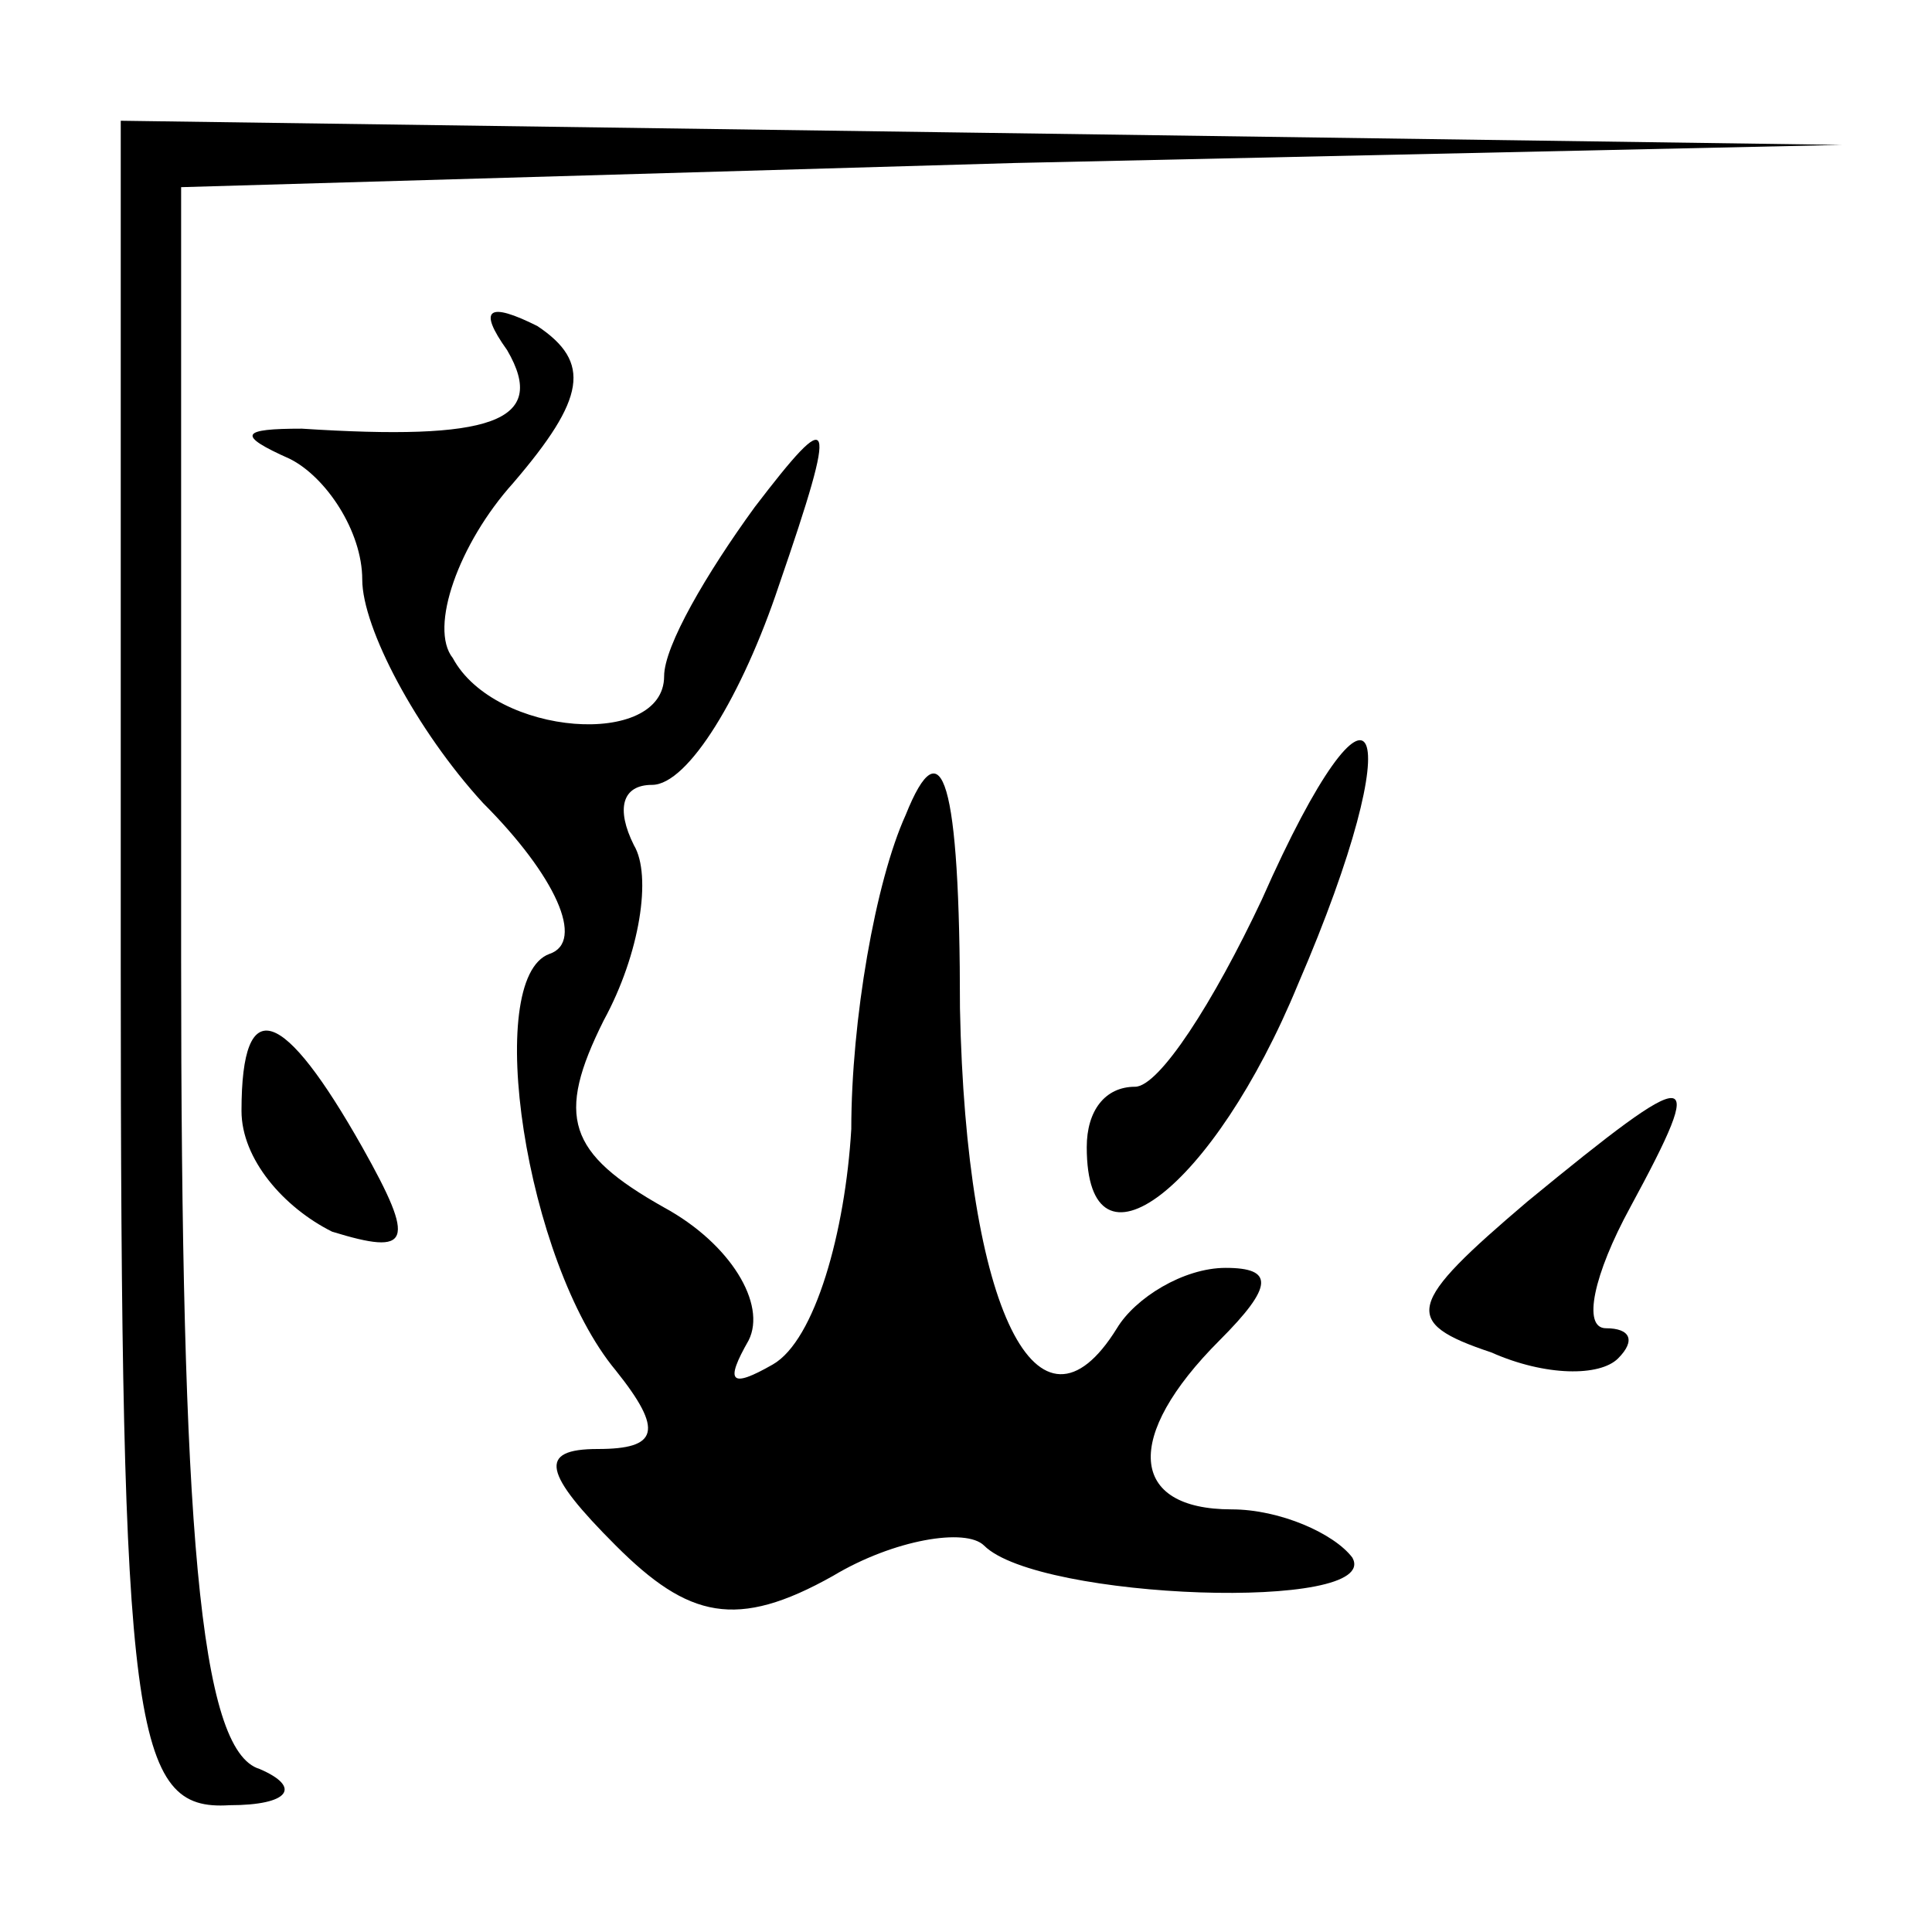 <?xml version="1.0" standalone="no"?>
<!DOCTYPE svg PUBLIC "-//W3C//DTD SVG 20010904//EN"
 "http://www.w3.org/TR/2001/REC-SVG-20010904/DTD/svg10.dtd">
<svg version="1.0" xmlns="http://www.w3.org/2000/svg"
 width="32pt" height="32pt" viewBox="0 0 32 32"
 preserveAspectRatio="xMidYMid meet">
<g transform="translate(0,32) scale(0.1,-0.1)"
fill="#000000" stroke="none">
<path fill="#000000" stroke="none" d="M20 160 c0 -127 2 -140 18 -139 10 0
12 3 5 6 -10 3 -13 40 -13 134 l0 128 138 4 137 3 -142 2 -143 2 0 -140z"/>
<path fill="#000000" stroke="none" d="M84 262 c7 -12 -3 -15 -34 -13 -10 0
-11 -1 -2 -5 6 -3 12 -12 12 -20 0 -8 9 -25 20 -37 12 -12 17 -23 11 -25 -11
-4 -4 -51 11 -69 8 -10 7 -13 -3 -13 -10 0 -9 -4 3 -16 12 -12 20 -14 36 -5
10 6 22 8 25 5 9 -9 66 -11 61 -2 -3 4 -12 8 -20 8 -17 0 -18 12 -2 28 9 9 9
12 1 12 -7 0 -15 -5 -18 -10 -13 -21 -25 3 -26 53 0 38 -3 47 -9 32 -5 -11 -9
-34 -9 -52 -1 -17 -6 -35 -13 -39 -7 -4 -8 -3 -4 4 3 6 -3 16 -14 22 -16 9
-18 15 -10 31 6 11 8 24 5 29 -3 6 -2 10 3 10 6 0 15 15 21 33 10 29 9 30 -4
13 -8 -11 -15 -23 -15 -28 0 -12 -28 -10 -35 3 -4 5 1 19 10 29 12 14 13 20 4
26 -8 4 -10 3 -5 -4z"/>
<path fill="#000000" stroke="none" d="M209 171 c-8 -17 -17 -31 -21 -31 -5 0
-8 -4 -8 -10 0 -23 21 -7 35 27 19 44 13 57 -6 14z"/>
<path fill="#000000" stroke="none" d="M40 136 c0 -8 7 -16 15 -20 13 -4 14
-2 5 14 -13 23 -20 26 -20 6z"/>
<path fill="#000000" stroke="none" d="M253 121 c-20 -17 -21 -20 -6 -25 9 -4
18 -4 21 -1 3 3 2 5 -2 5 -4 0 -2 9 4 20 13 24 11 24 -17 1z"/>
</g>
</svg>
